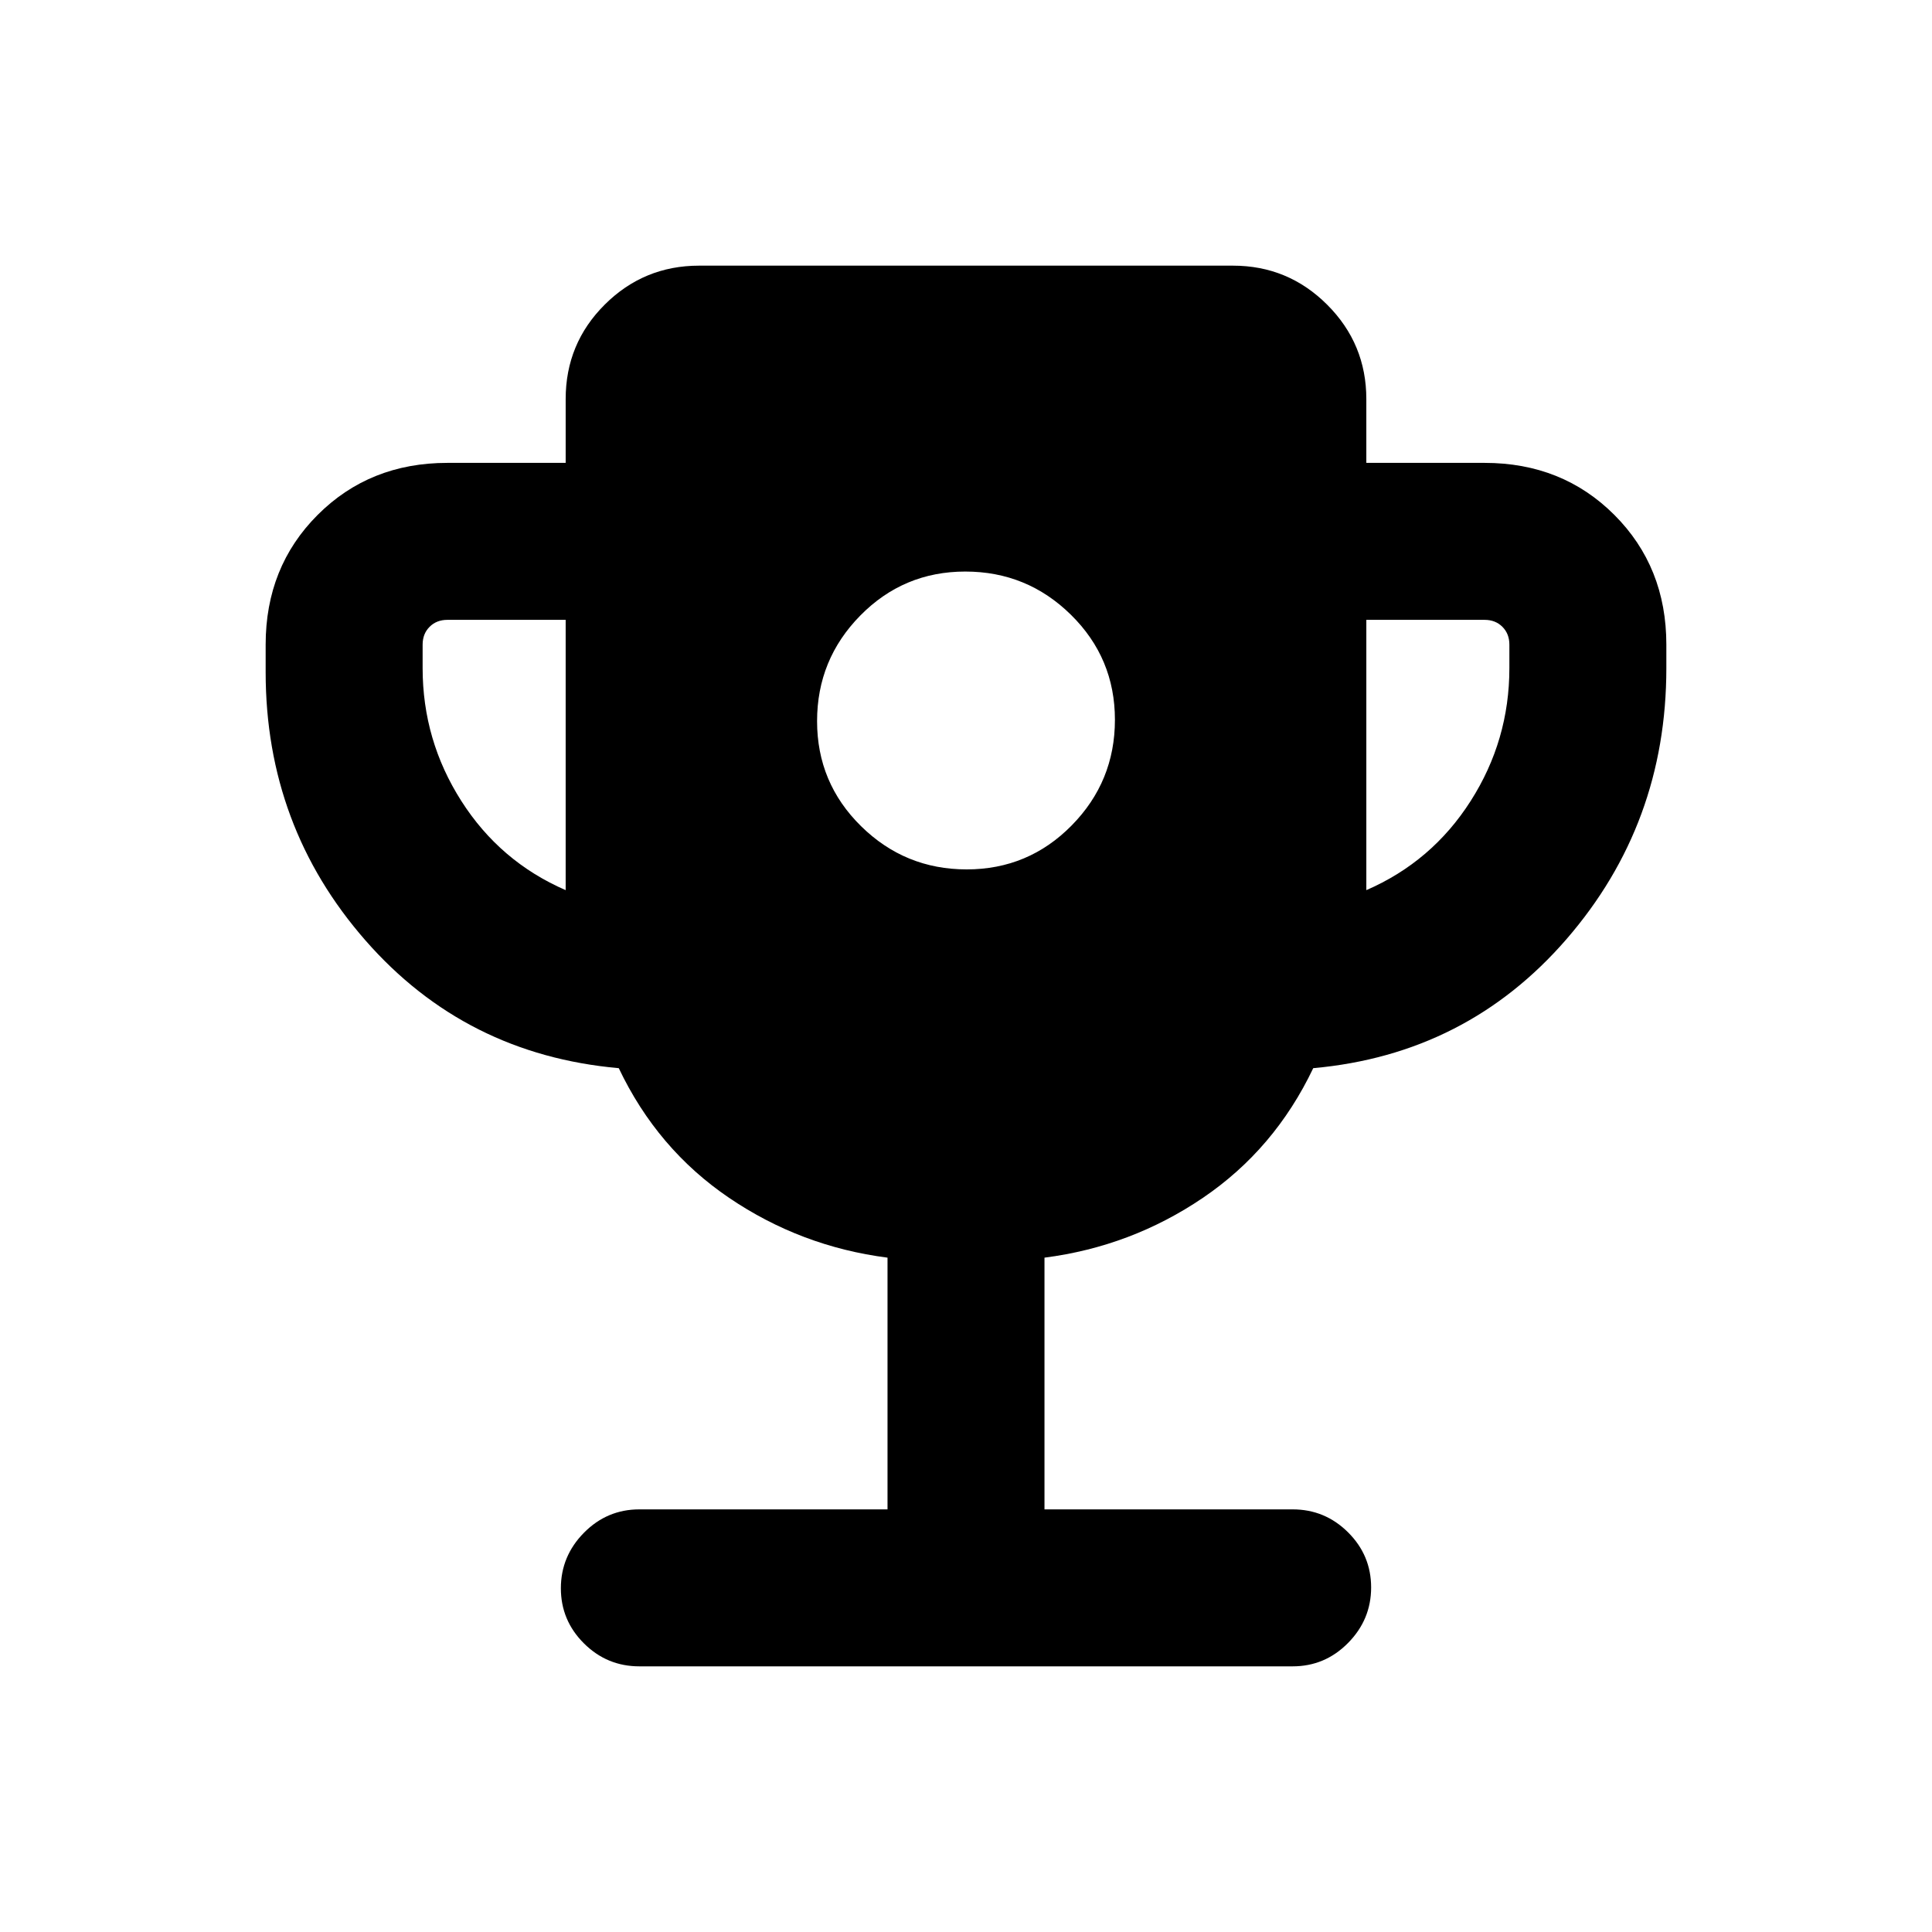<svg xmlns="http://www.w3.org/2000/svg" height="20" viewBox="0 -960 960 960" width="20"><path d="M480.336-528Q511-528 532.5-549.836q21.5-21.837 21.5-52.5Q554-633 532.164-654.5q-21.837-21.5-52.5-21.5Q449-676 427.5-654.164q-21.5 21.837-21.5 52.5Q406-571 427.836-549.5q21.837 21.5 52.5 21.5Zm-199.258 10.308V-652h-58.769q-5.385 0-8.847 3.462-3.462 3.462-3.462 8.847V-628q0 35.846 19.231 66 19.231 30.154 51.847 44.308Zm397.844 0q32.616-14.154 51.847-44.308T750-628v-11.691q0-5.385-3.462-8.847-3.462-3.462-8.847-3.462h-58.769v134.308ZM441.001-210v-125.078q-43.077-5.538-78.731-29.731-35.654-24.192-54.808-64.423-76.247-6.776-125.854-63.461Q132.001-549.377 132.001-626v-13.691q0-38.623 25.843-64.465 25.842-25.843 64.465-25.843h58.769v-31.692q0-27.623 19.43-46.965 19.429-19.343 46.877-19.343h265.23q27.448 0 46.877 19.43 19.43 19.43 19.43 46.878v31.692h58.769q38.623 0 64.465 25.843 25.843 25.842 25.843 64.465V-628q0 77.39-49.607 134.646-49.607 57.255-125.854 64.122-19.154 40.231-54.808 64.423-35.654 24.193-78.731 29.731V-210h123.307q16.069 0 27.534 11.405 11.466 11.404 11.466 27.384 0 15.979-11.466 27.594-11.465 11.616-27.534 11.616H317.694q-16.069 0-27.534-11.405-11.466-11.405-11.466-27.384 0-15.98 11.466-27.595Q301.625-210 317.694-210h123.307Z"/></svg>